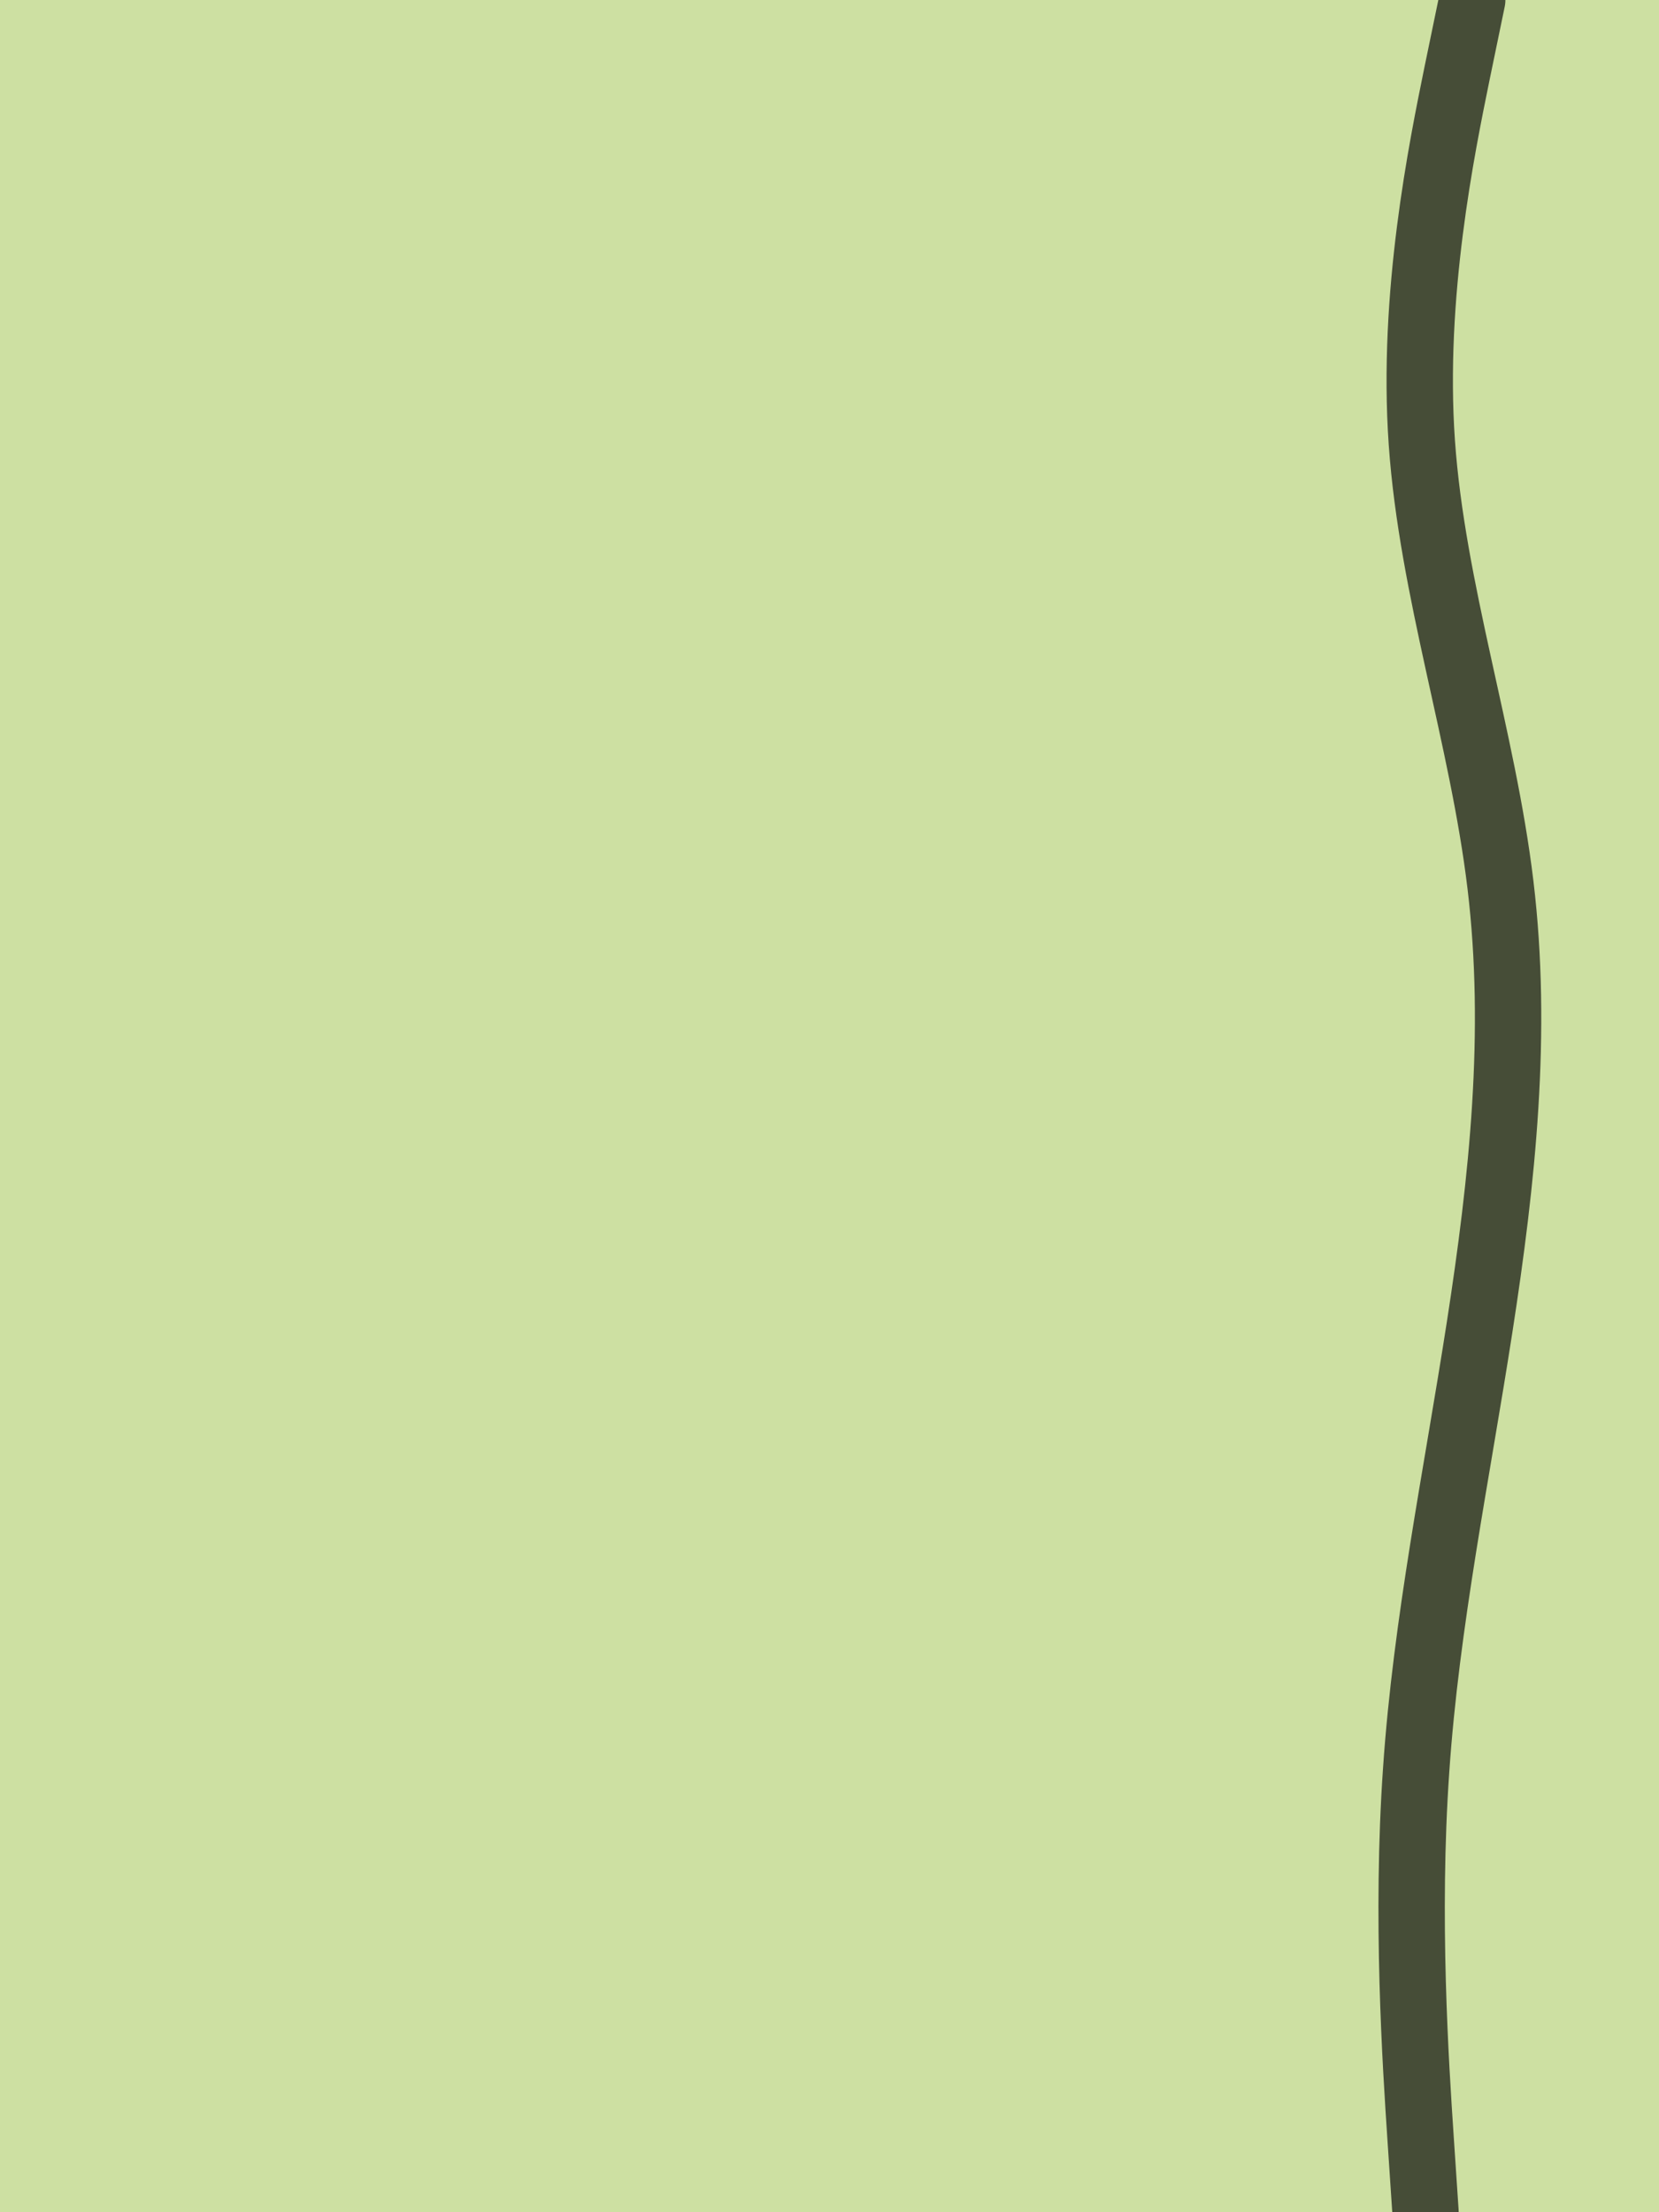 <svg id="visual" viewBox="0 0 675 900" width="675" height="900" xmlns="http://www.w3.org/2000/svg" xmlns:xlink="http://www.w3.org/1999/xlink" version="1.1"><rect x="0" y="0" width="675" height="900" fill="#CDE0A2"></rect><path d="M580 900L578 870C576 840 572 780 576.2 720C580.3 660 592.7 600 602 540C611.3 480 617.7 420 610.5 360C603.3 300 582.7 240 578.5 180C574.3 120 586.7 60 592.8 30L599 0" fill="none" stroke-linecap="round" stroke-linejoin="miter" stroke="#464D37" stroke-width="27"></path></svg>